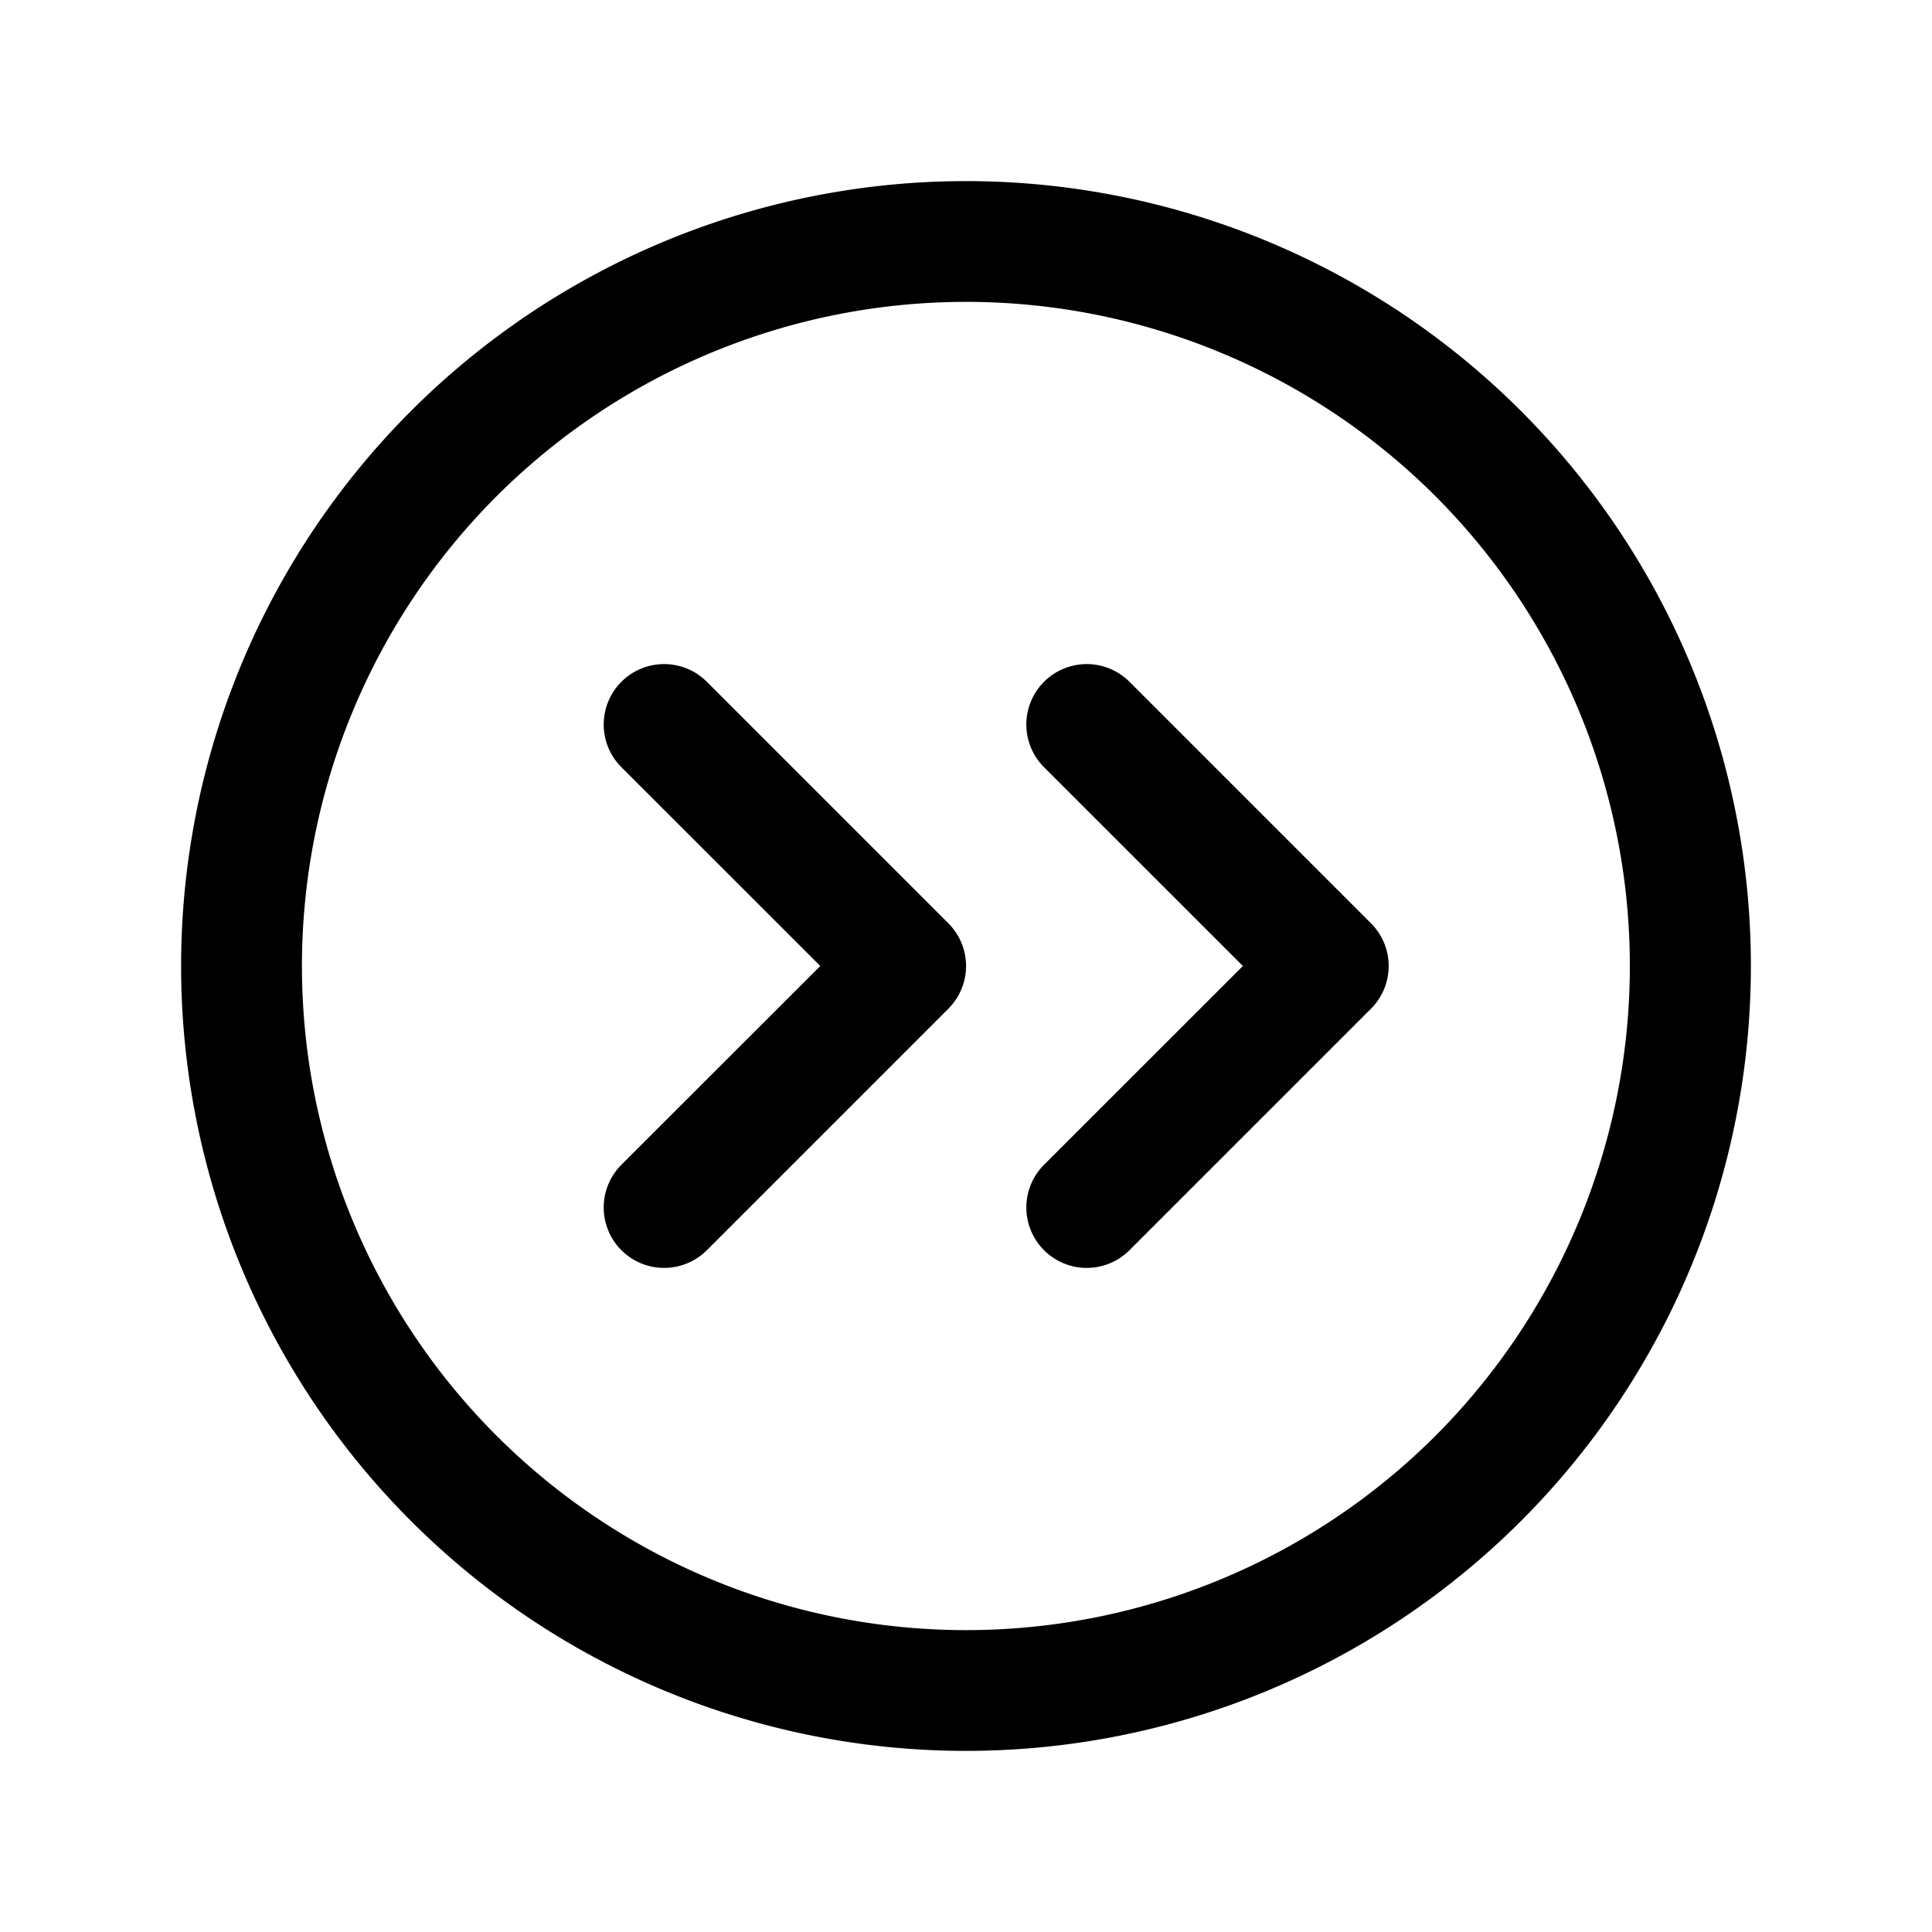 <svg xmlns="http://www.w3.org/2000/svg" viewBox="0 0 256 256" fill="currentColor" width="20" height="20"><path d="M201.54 54.46A104 104 0 0054.46 201.54 104 104 0 00201.54 54.46zm-11.31 135.77a88 88 0 110-124.46 88.11 88.11 0 010 124.46zm-64.57-67.89a8 8 0 010 11.32l-32 32a8 8 0 01-11.32-11.32L108.69 128l-26.35-26.34a8 8 0 0111.32-11.32zm56 0a8 8 0 010 11.32l-32 32a8 8 0 01-11.32-11.32L164.69 128l-26.35-26.34a8 8 0 0111.32-11.32z"/></svg>